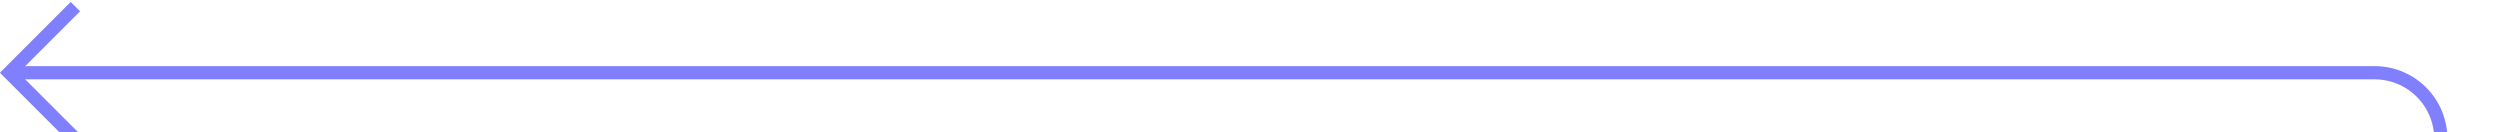 ﻿<?xml version="1.0" encoding="utf-8"?>
<svg version="1.1" xmlns:xlink="http://www.w3.org/1999/xlink" width="189px" height="10px" preserveAspectRatio="xMinYMid meet" viewBox="624 361  189 8" xmlns="http://www.w3.org/2000/svg">
  <path d="M 808.5 505  L 808.5 370  A 5 5 0 0 0 803.5 365.5 L 625 365.5  " stroke-width="1" stroke="#8080ff" fill="none" />
  <path d="M 630.054 370.146  L 625.407 365.5  L 630.054 360.854  L 629.346 360.146  L 624.346 365.146  L 623.993 365.5  L 624.346 365.854  L 629.346 370.854  L 630.054 370.146  Z " fill-rule="nonzero" fill="#8080ff" stroke="none" />
</svg>
